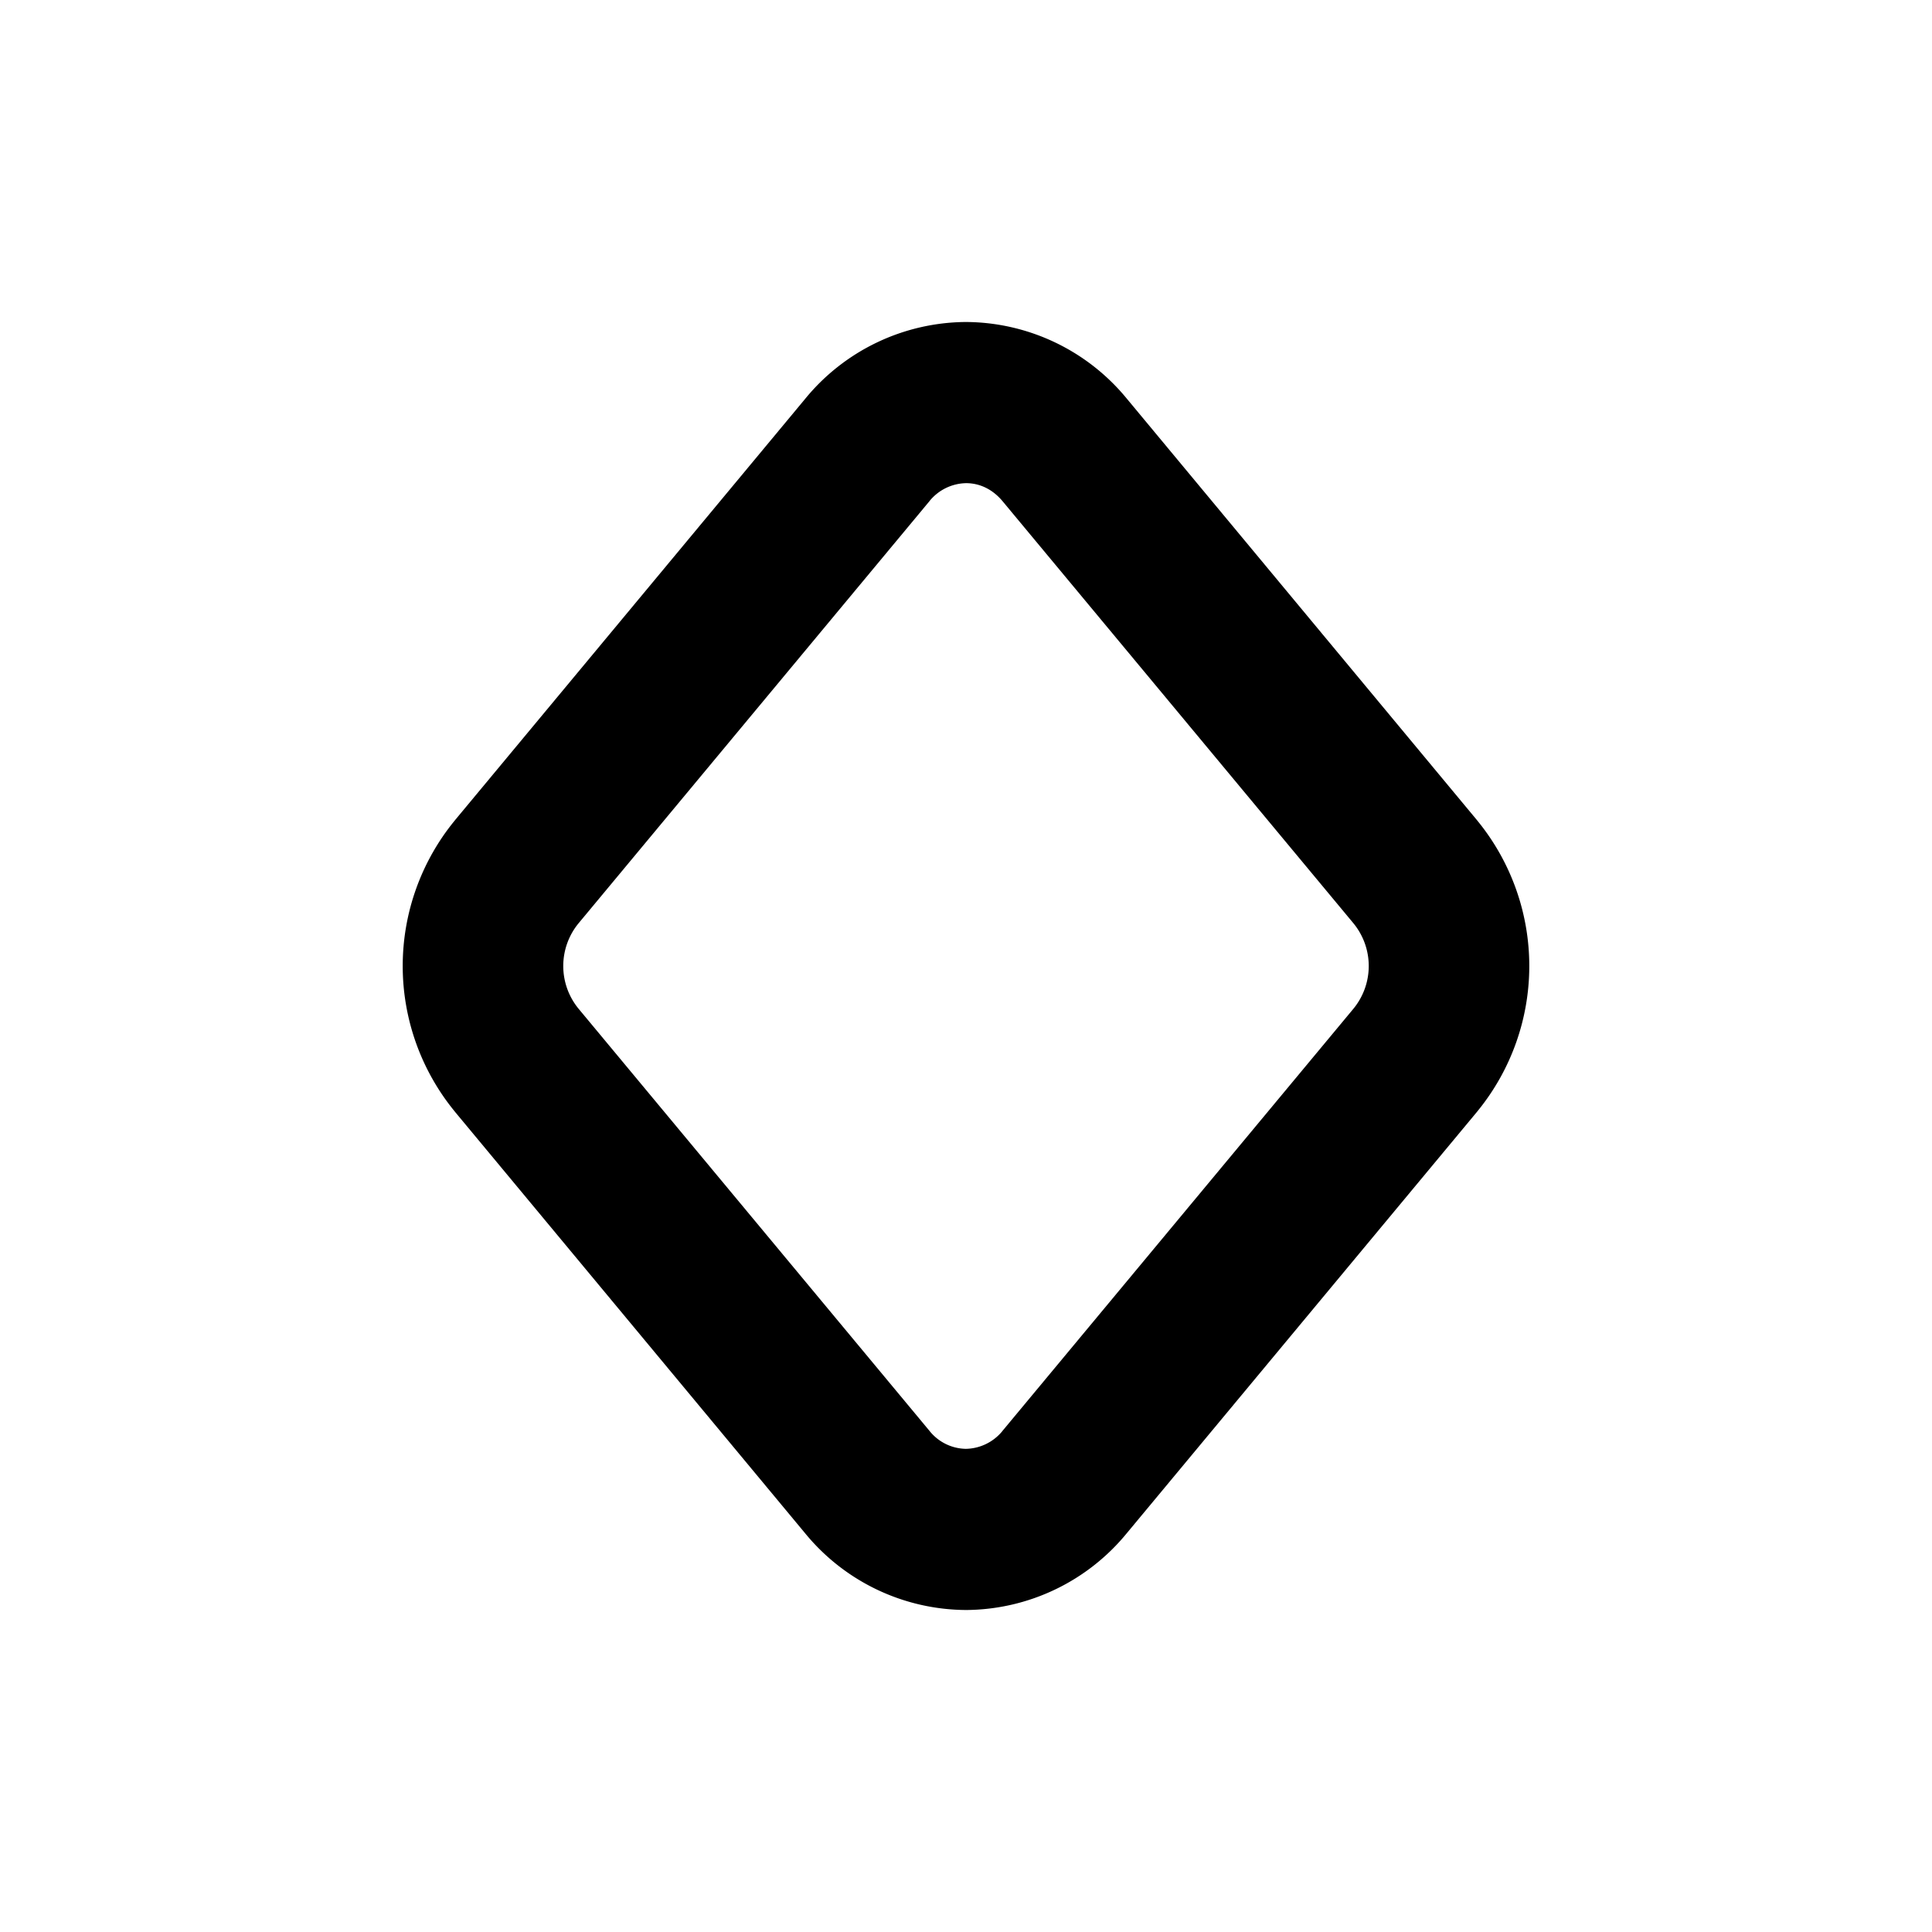 <svg xmlns="http://www.w3.org/2000/svg" width="24" height="24" viewBox="0 0 24 24"><path d="M11.992 4A2.6 2.6 0 0 0 10 4.957l-4.355 5.24-.006.008a2.85 2.85 0 0 0 0 3.59l.006.008 4.36 5.248A2.6 2.6 0 0 0 12 20h.008A2.6 2.6 0 0 0 14 19.043l4.355-5.24.006-.008a2.85 2.85 0 0 0 0-3.59l-.006-.008-4.36-5.248A2.6 2.6 0 0 0 12 4zm.012 2.002c.161.001.322.07.451.225l4.356 5.24a.836.836 0 0 1 0 1.066l-4.356 5.24-.006.008a.6.6 0 0 1-.453.217.59.59 0 0 1-.451-.225l-4.356-5.24a.836.836 0 0 1 0-1.066l4.356-5.24.006-.008a.6.6 0 0 1 .453-.217z"/></svg>